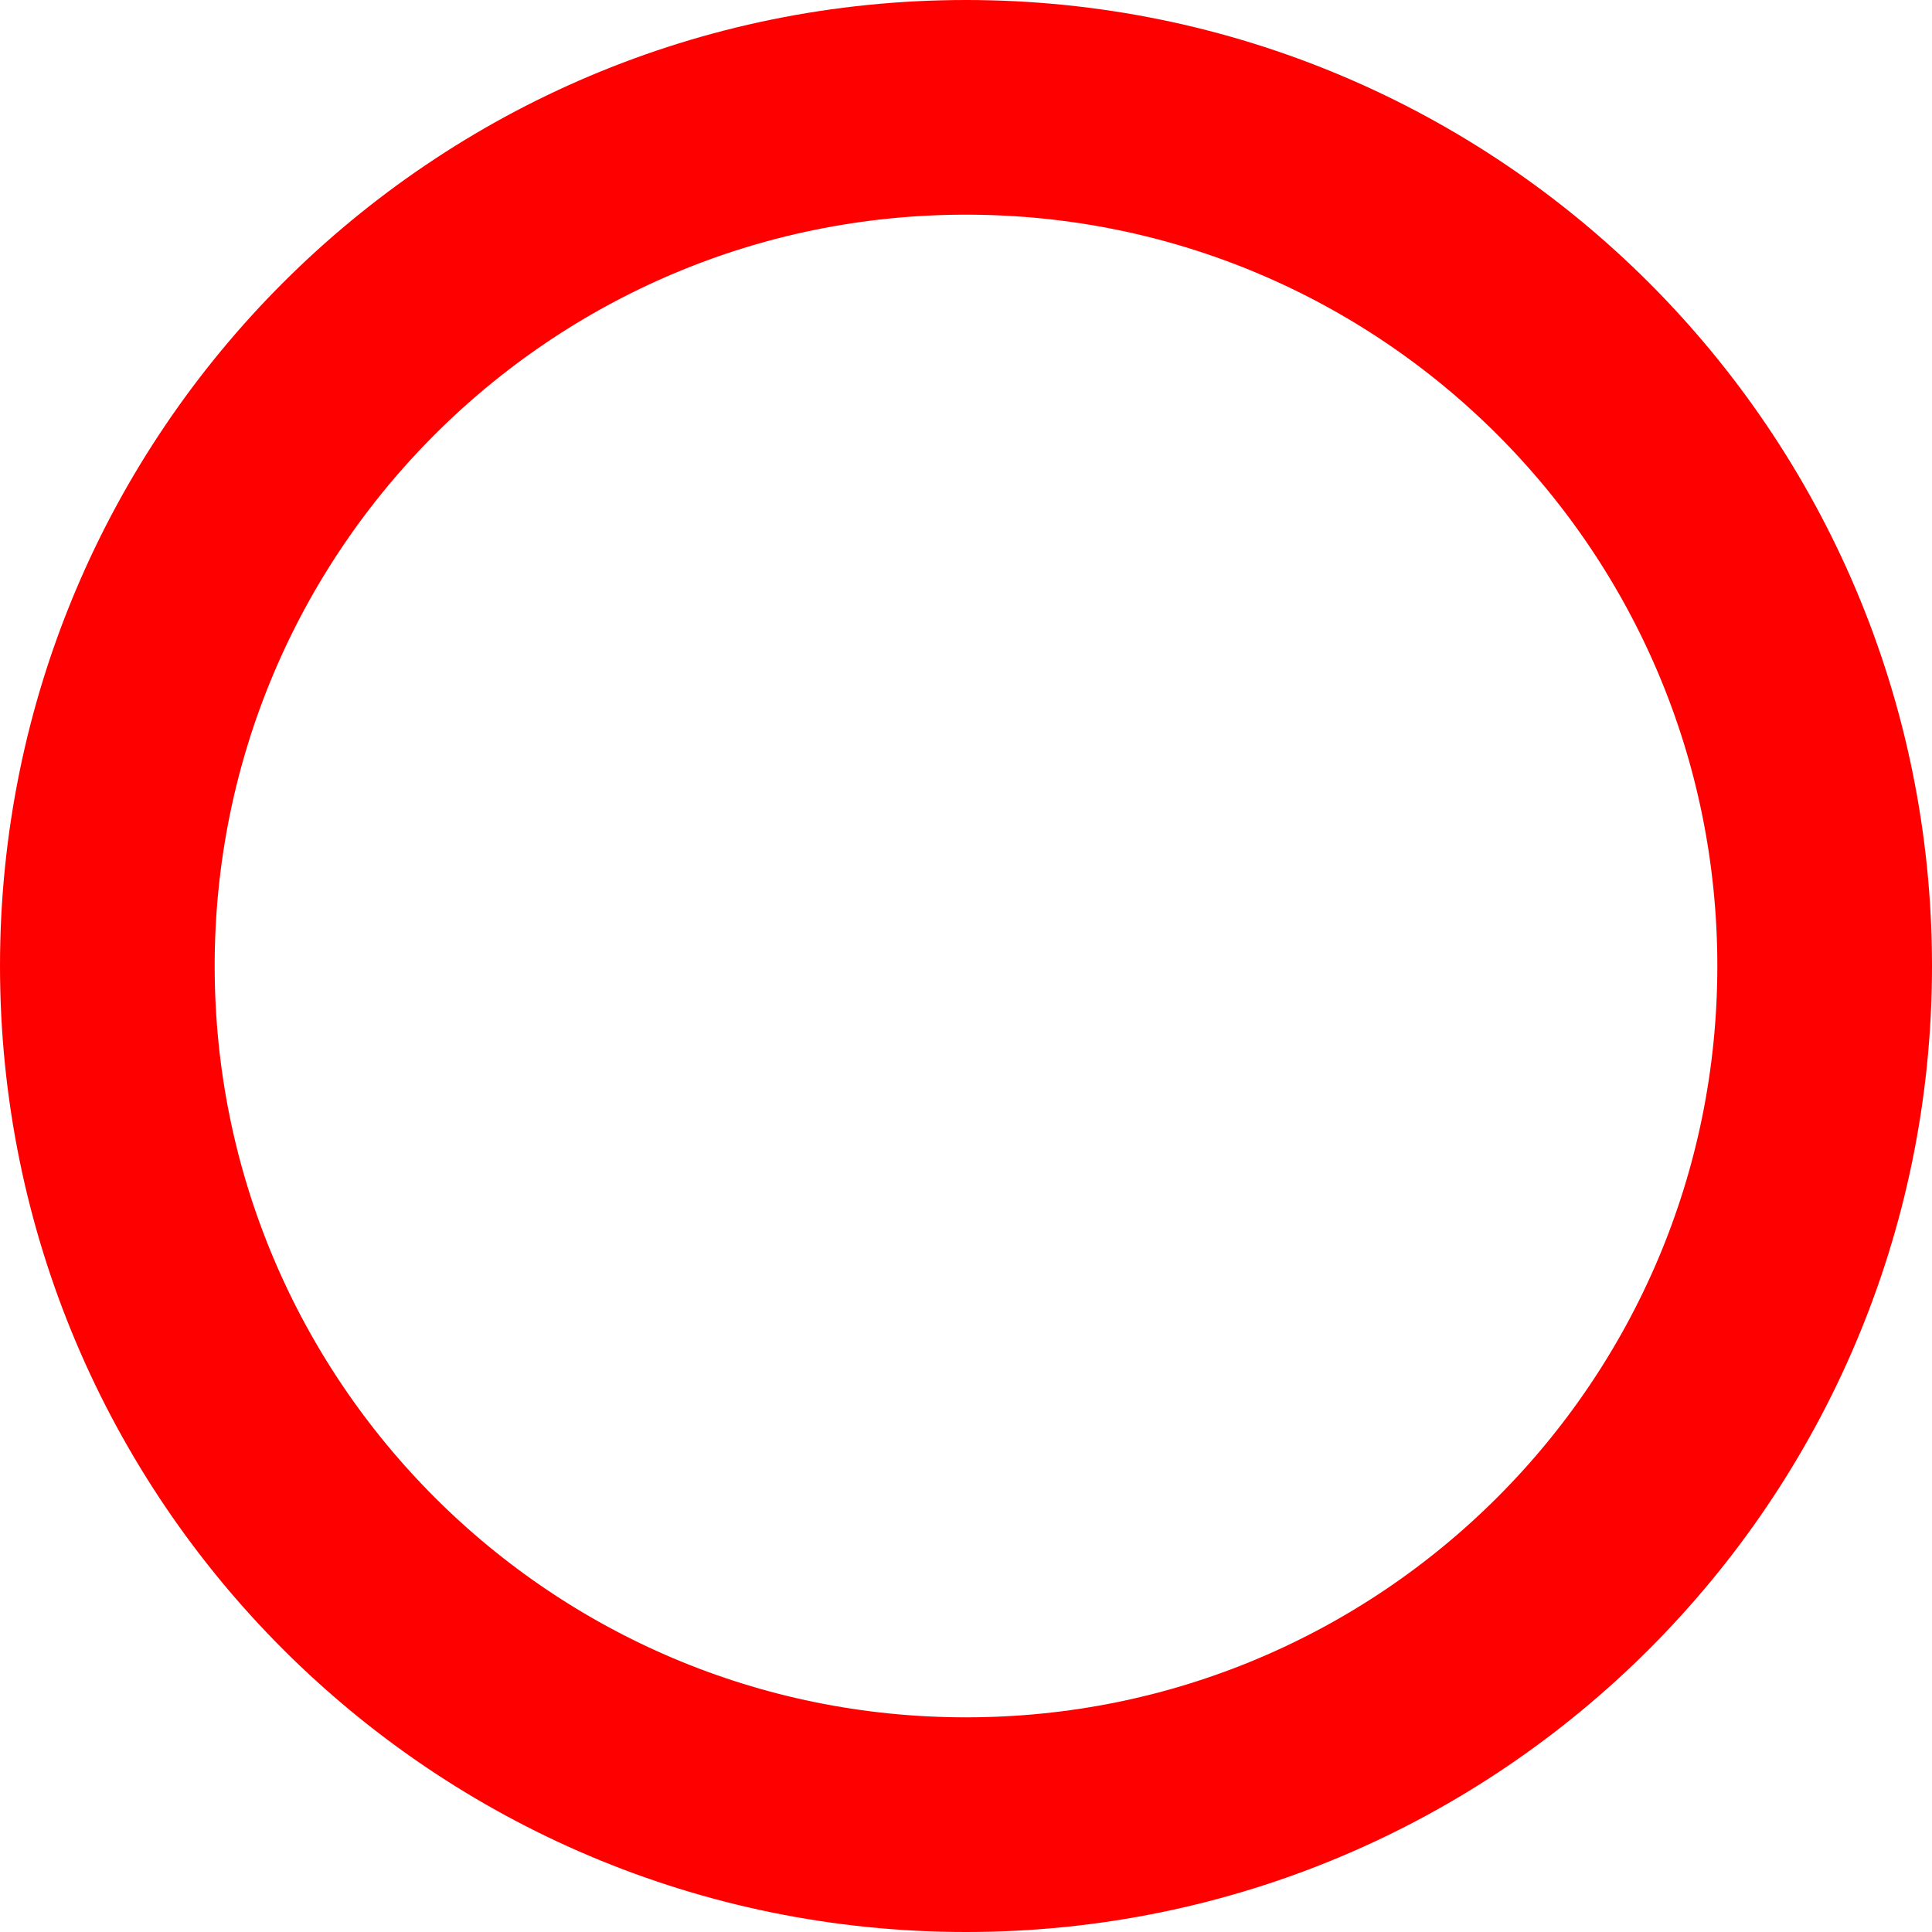 <?xml version="1.0" encoding="UTF-8"?><!DOCTYPE svg PUBLIC "-//W3C//DTD SVG 1.1//EN" "http://www.w3.org/Graphics/SVG/1.1/DTD/svg11.dtd"><svg xmlns="http://www.w3.org/2000/svg" xmlns:xlink="http://www.w3.org/1999/xlink" version="1.1" width="9px" height="9px" viewBox="-4.5 -4.5 9 9"><defs/><g><g id="cell-3oRzupiXpNhKOV-lYcFH-1" content="&lt;object label=&quot;origo&quot;/&gt;" data-label="origo" layer="Origo"><path d="M-4 0C-4-2.21-2.21-4 0-4 2.21-4 4-2.21 4 0 4 2.21 2.21 4 0 4-2.21 4-4 2.21-4 0" fill="none" stroke="#ff0000" stroke-miterlimit="10" pointer-events="all" stroke-linecap="round" stroke-linejoin="round"/></g></g></svg>